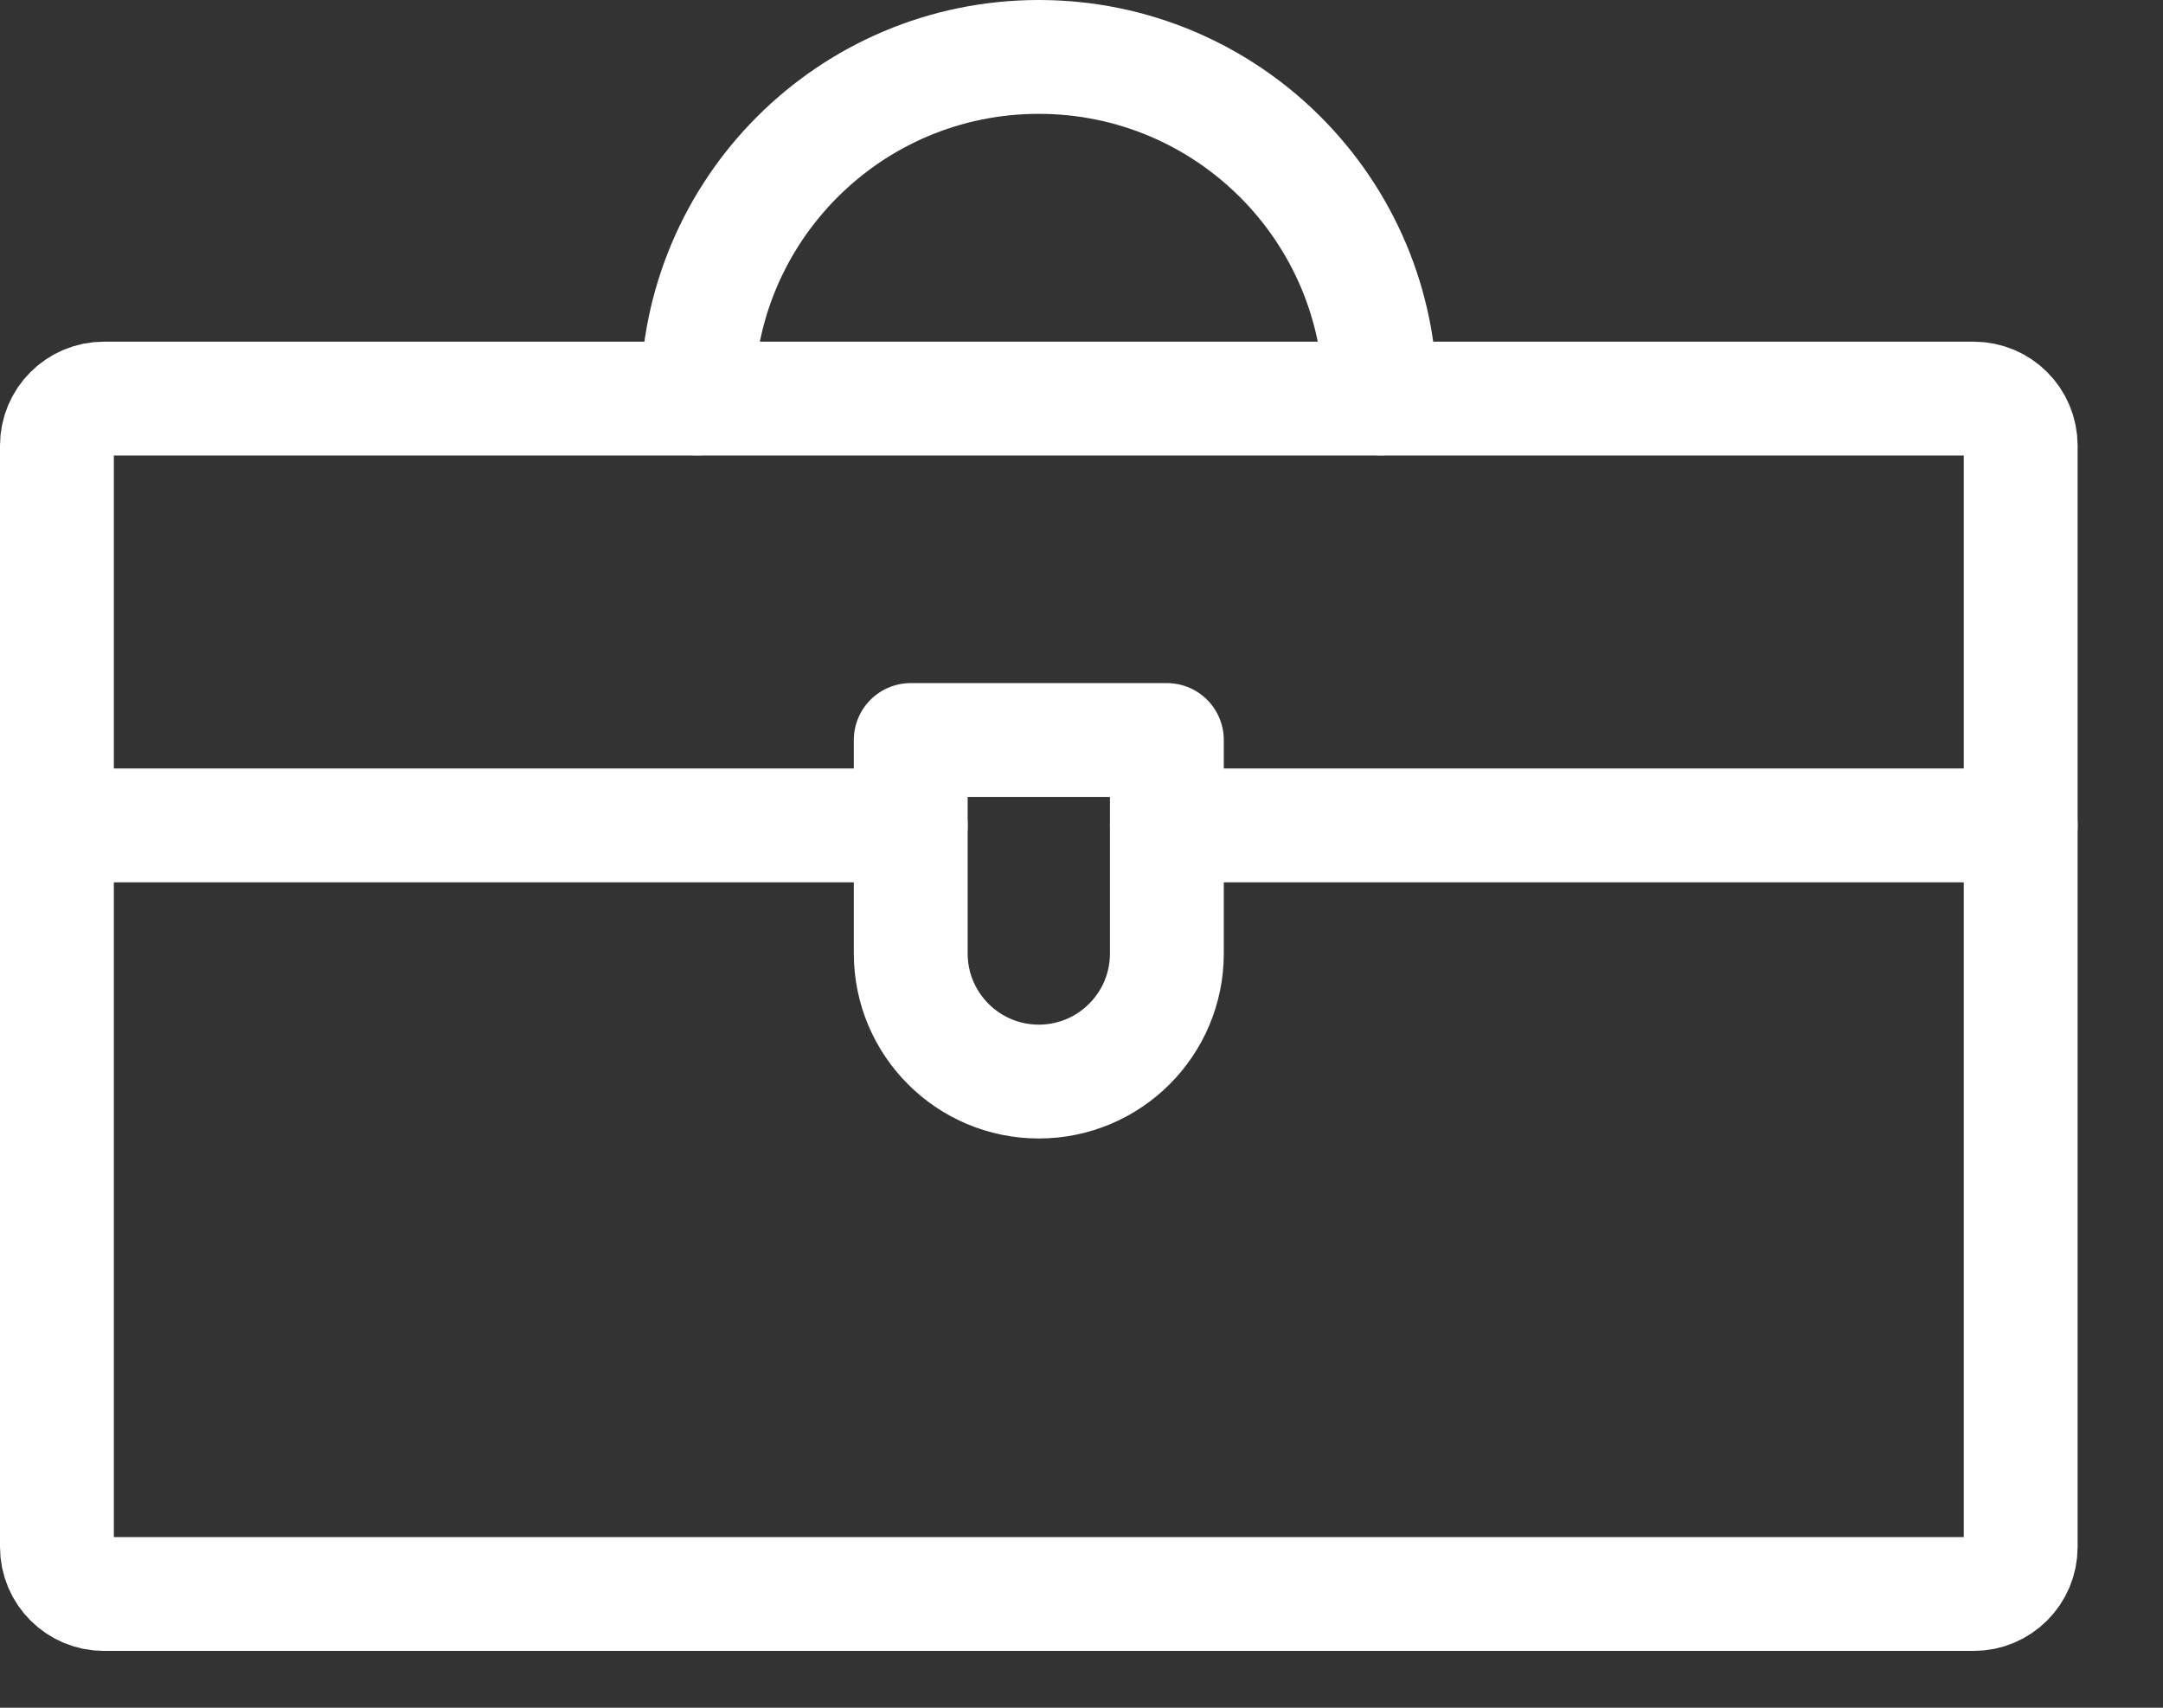 <svg width="19px" height="15px" viewBox="0 0 19 15" version="1.1" xmlns:xlink="http://www.w3.org/1999/xlink" xmlns="http://www.w3.org/2000/svg">
  <rect x="0" y="0" width="19" height="15" fill="#333333" stroke="none"/>
  <desc>Created with Lunacy</desc>
  <g id="tool-box" transform="translate(0.5 0.5)">
    <path d="M0 0.375L7.5 0.375" transform="translate(0 6.375)" id="Path" fill="none" stroke="#FFFFFF" stroke-width="1" stroke-linecap="round" stroke-linejoin="round"/>
    <path d="M0 0.375L7.5 0.375" transform="translate(9.75 6.375)" id="Path" fill="none" stroke="#FFFFFF" stroke-width="1" stroke-linecap="round" stroke-linejoin="round"/>
    <path d="M0.413 0L16.837 0C17.065 0 17.25 0.185 17.25 0.413L17.25 10.087C17.25 10.315 17.065 10.5 16.837 10.5L0.413 10.5C0.185 10.5 0 10.315 0 10.087L0 0.413C0 0.185 0.185 0 0.413 0Z" transform="translate(0 3.001)" id="Rectangle" fill="none" stroke="#FFFFFF" stroke-width="1" stroke-linecap="round" stroke-linejoin="round"/>
    <path d="M2.25 1.875L2.25 1.875C2.25 2.496 1.746 3 1.125 3C0.504 3 0 2.496 0 1.875L0 0L2.25 0L2.25 1.875Z" transform="translate(7.5 6)" id="Path" fill="none" stroke="#FFFFFF" stroke-width="1" stroke-linecap="round" stroke-linejoin="round"/>
    <path d="M0 3L3.4639e-14 3C-2.50178e-07 1.343 1.343 0 3 0C4.657 -2.50178e-07 6 1.343 6 3C6 3 6 3 6 3" transform="translate(5.625 0)" id="Path" fill="none" stroke="#FFFFFF" stroke-width="1" stroke-linecap="round" stroke-linejoin="round"/>
  </g>
</svg>